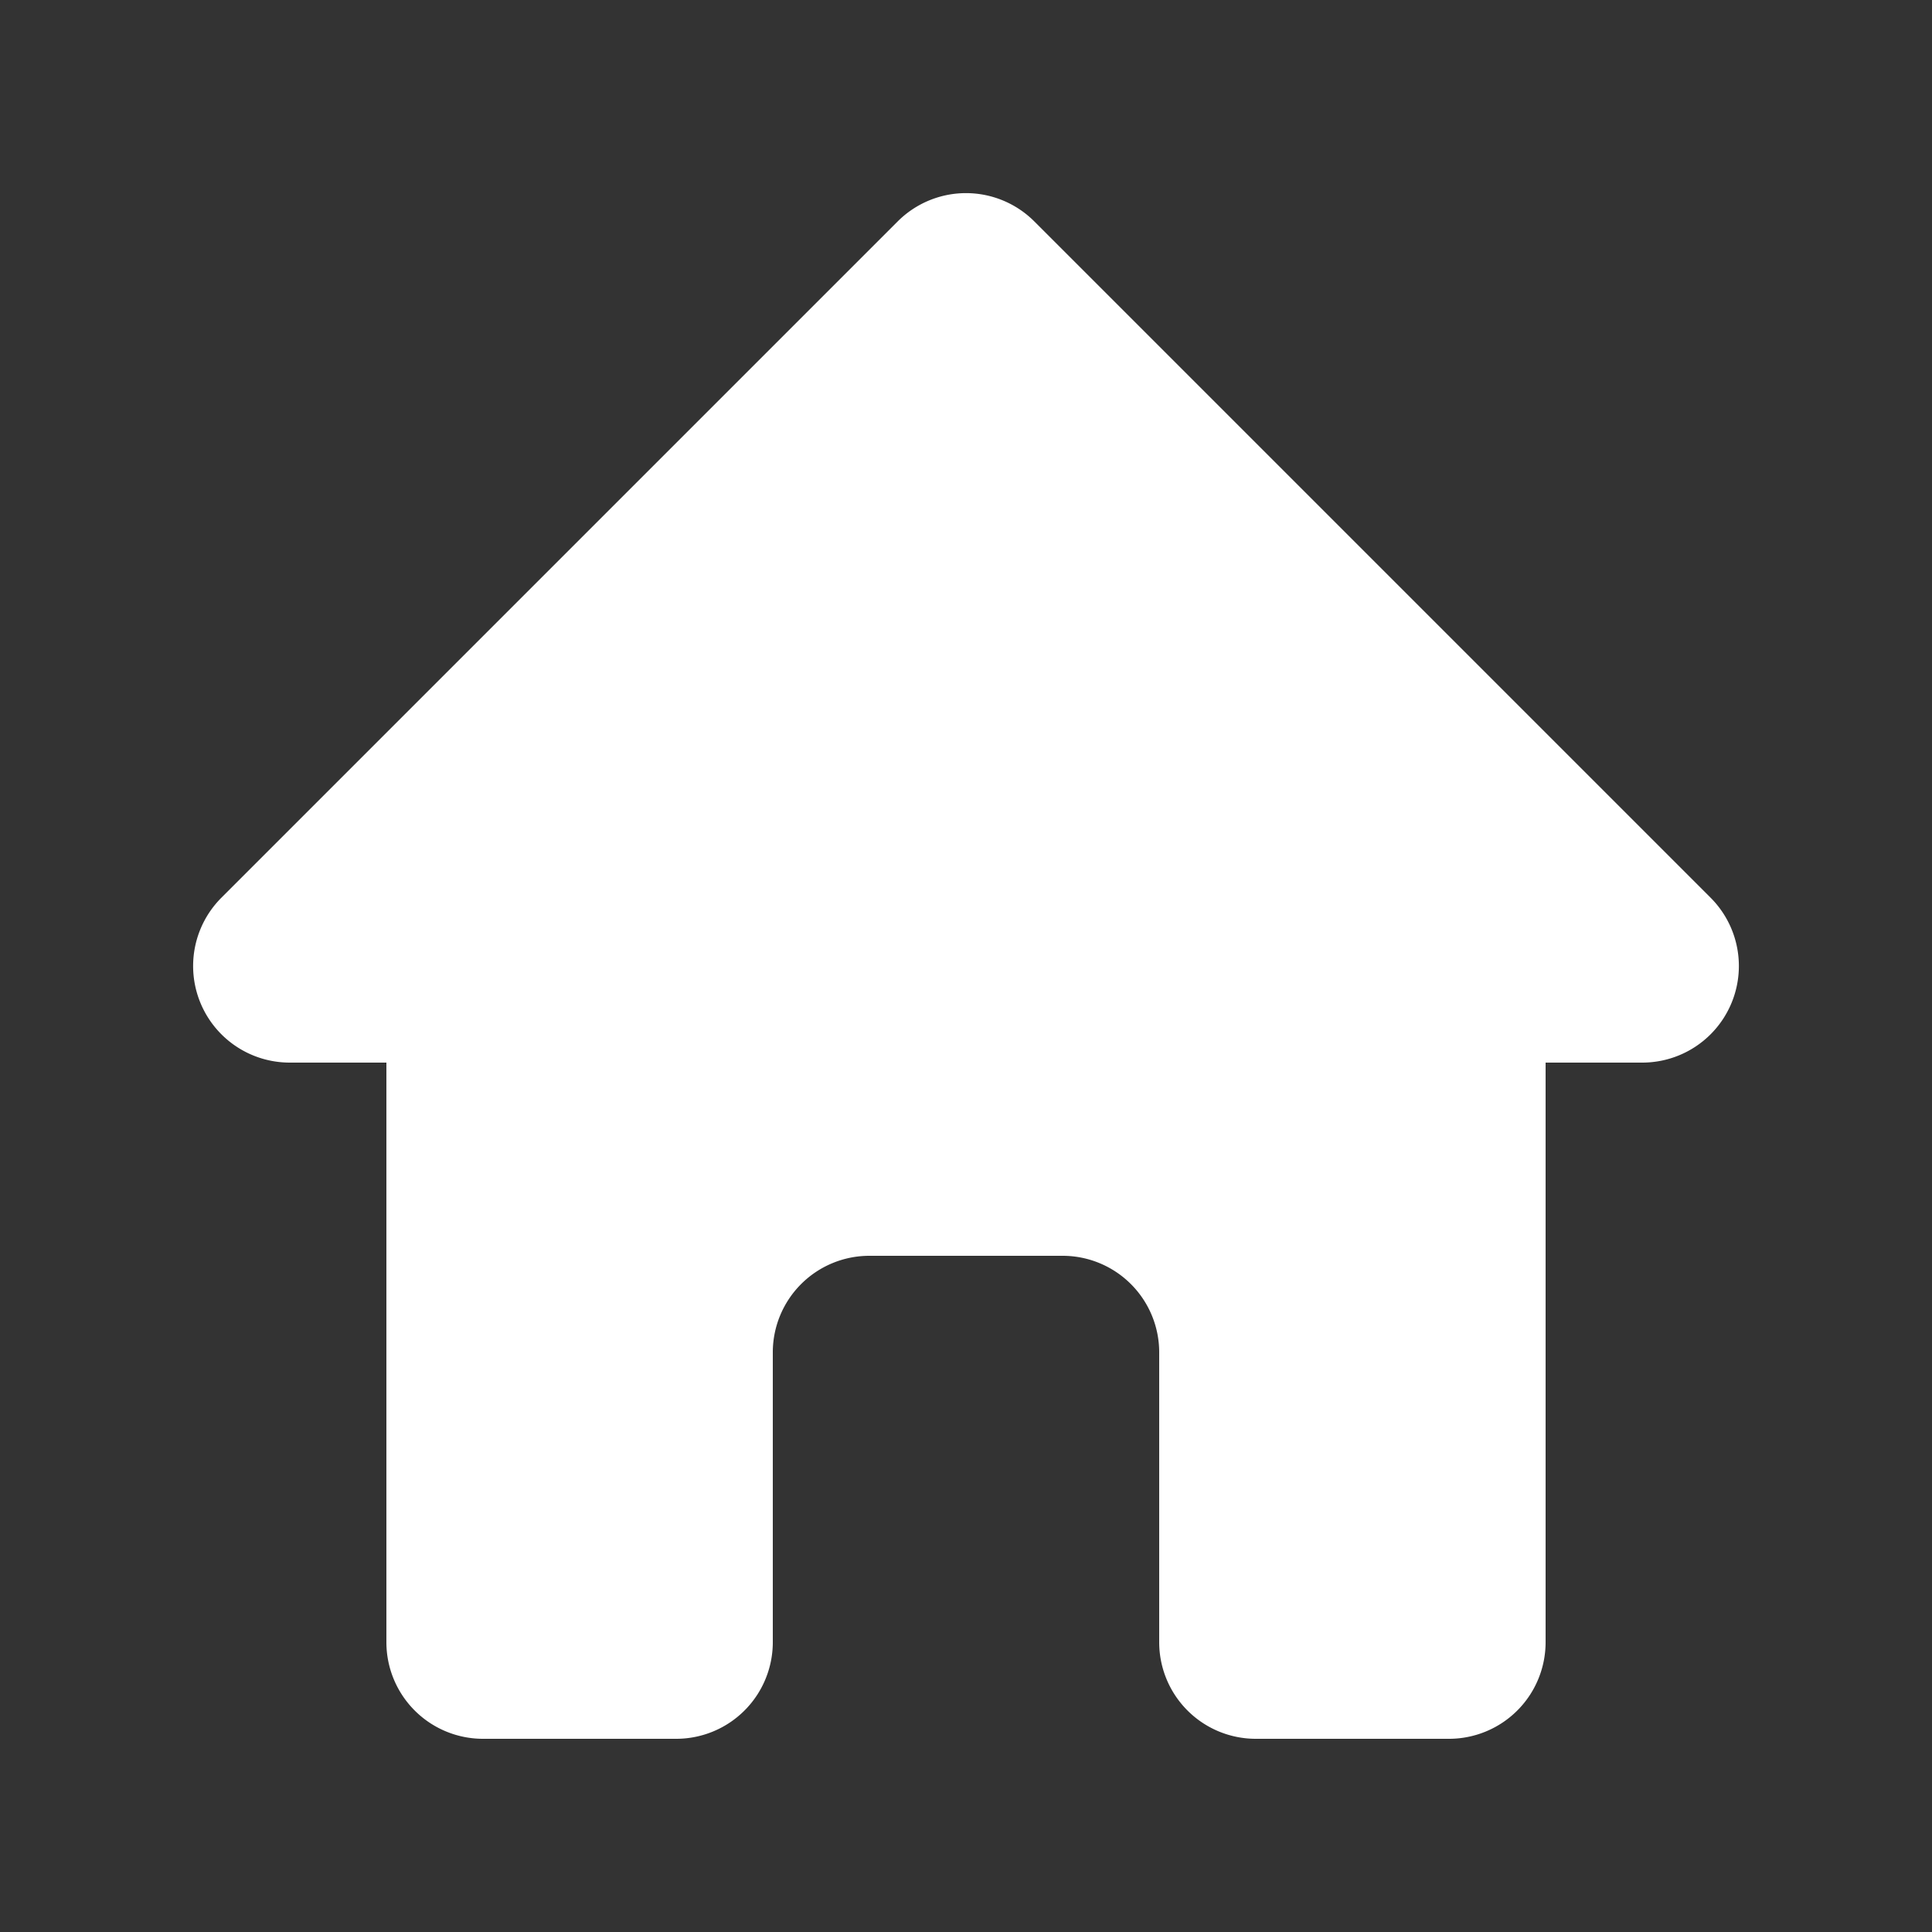 <svg xmlns="http://www.w3.org/2000/svg" width="16" height="16" fill="none" viewBox="0 0 16 16">
  <rect x="0" y="0" width="16" height="16" fill="#333333" stroke="none"/>
  <path fill="#fff" fill-rule="evenodd" d="M7.434 1.834a.8.8 0 0 1 1.132 0l5.6 5.6A.8.8 0 0 1 13.6 8.8h-.8v4.8a.8.8 0 0 1-.8.8h-1.6a.8.8 0 0 1-.8-.8v-2.4a.8.8 0 0 0-.8-.8H7.2a.8.8 0 0 0-.8.8v2.4a.8.8 0 0 1-.8.8H4a.8.8 0 0 1-.8-.8V8.8h-.8a.8.8 0 0 1-.566-1.366l5.6-5.6Z" clip-rule="evenodd"/>
</svg>

